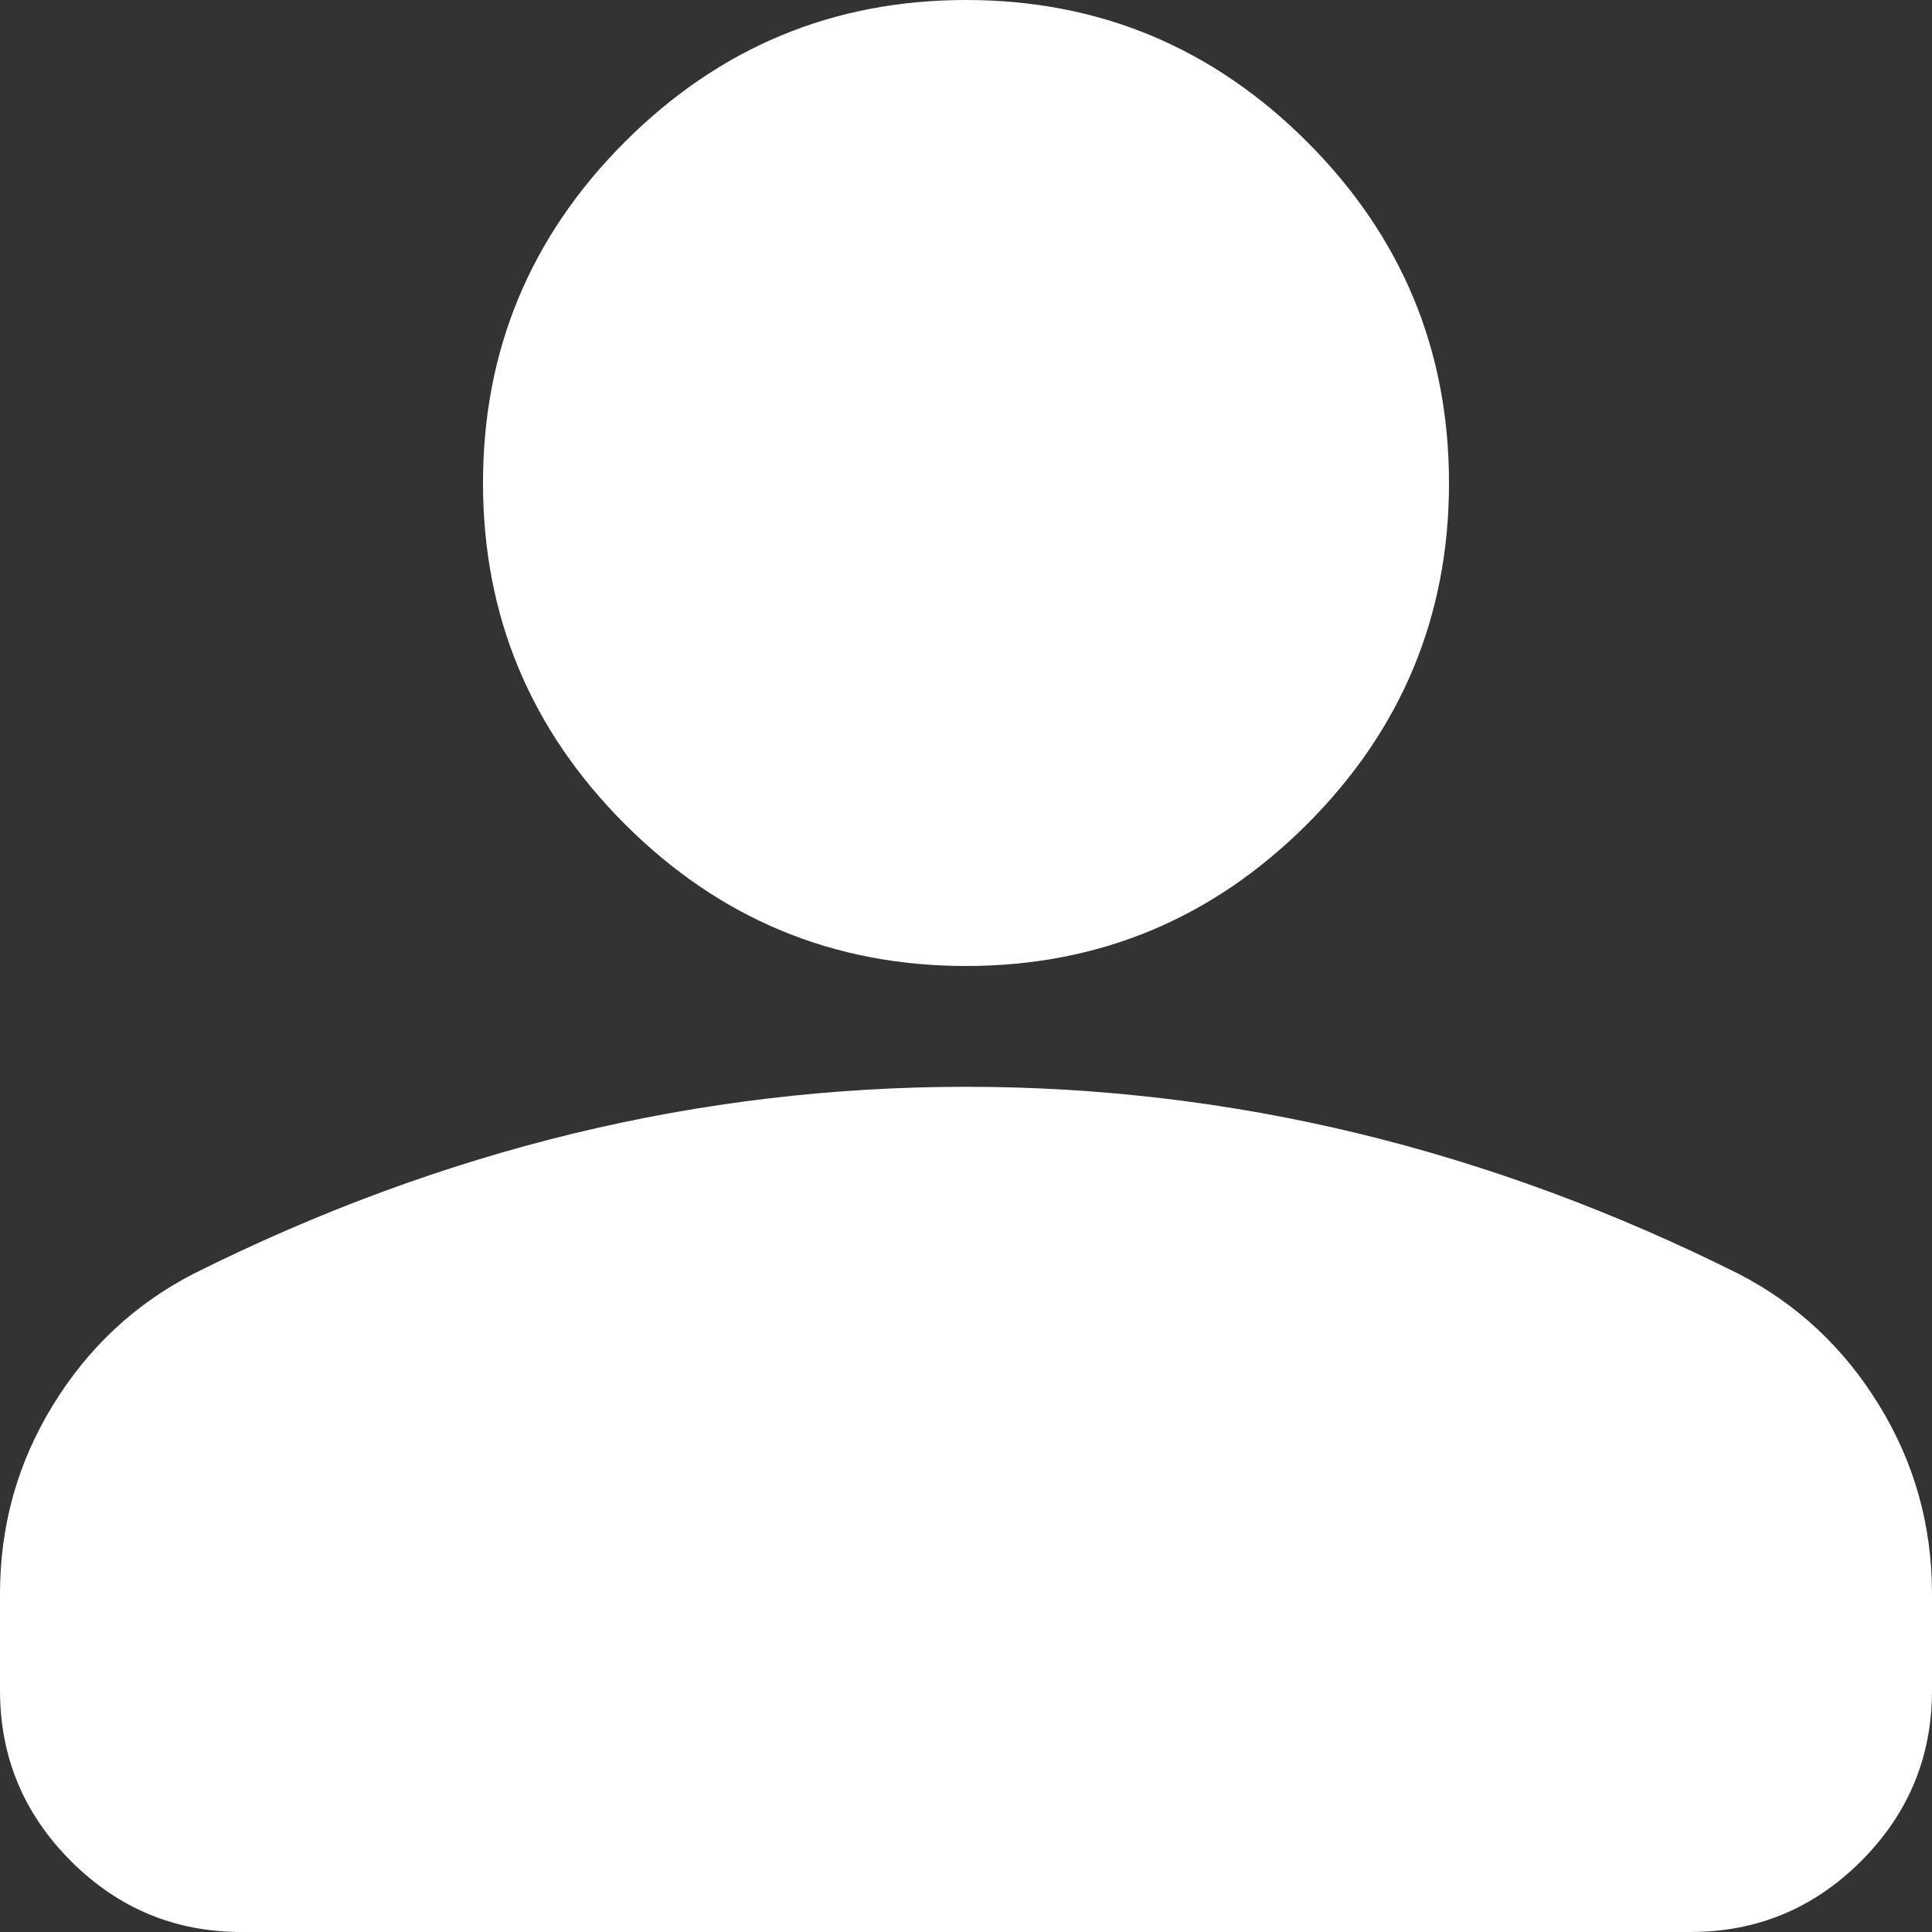 <svg width="23" height="23" viewBox="0 0 23 23" fill="none" xmlns="http://www.w3.org/2000/svg">
<rect x="0" y="0" width="23" height="23" fill="#333333" stroke="none"/>
<path d="M11.5 11.5C9.919 11.5 8.565 10.937 7.439 9.811C6.313 8.685 5.75 7.331 5.75 5.75C5.75 4.169 6.313 2.815 7.439 1.689C8.565 0.563 9.919 0 11.5 0C13.081 0 14.435 0.563 15.561 1.689C16.687 2.815 17.25 4.169 17.25 5.75C17.25 7.331 16.687 8.685 15.561 9.811C14.435 10.937 13.081 11.5 11.5 11.5ZM2.875 23C2.084 23 1.408 22.719 0.845 22.156C0.282 21.593 0 20.916 0 20.125V18.975C0 18.16 0.21 17.412 0.63 16.728C1.048 16.046 1.605 15.525 2.3 15.166C3.785 14.423 5.295 13.866 6.828 13.494C8.361 13.123 9.919 12.938 11.5 12.938C13.081 12.938 14.639 13.123 16.172 13.494C17.705 13.866 19.215 14.423 20.7 15.166C21.395 15.525 21.952 16.046 22.37 16.728C22.79 17.412 23 18.16 23 18.975V20.125C23 20.916 22.719 21.593 22.156 22.156C21.593 22.719 20.916 23 20.125 23H2.875Z" fill="white"/>
</svg>
